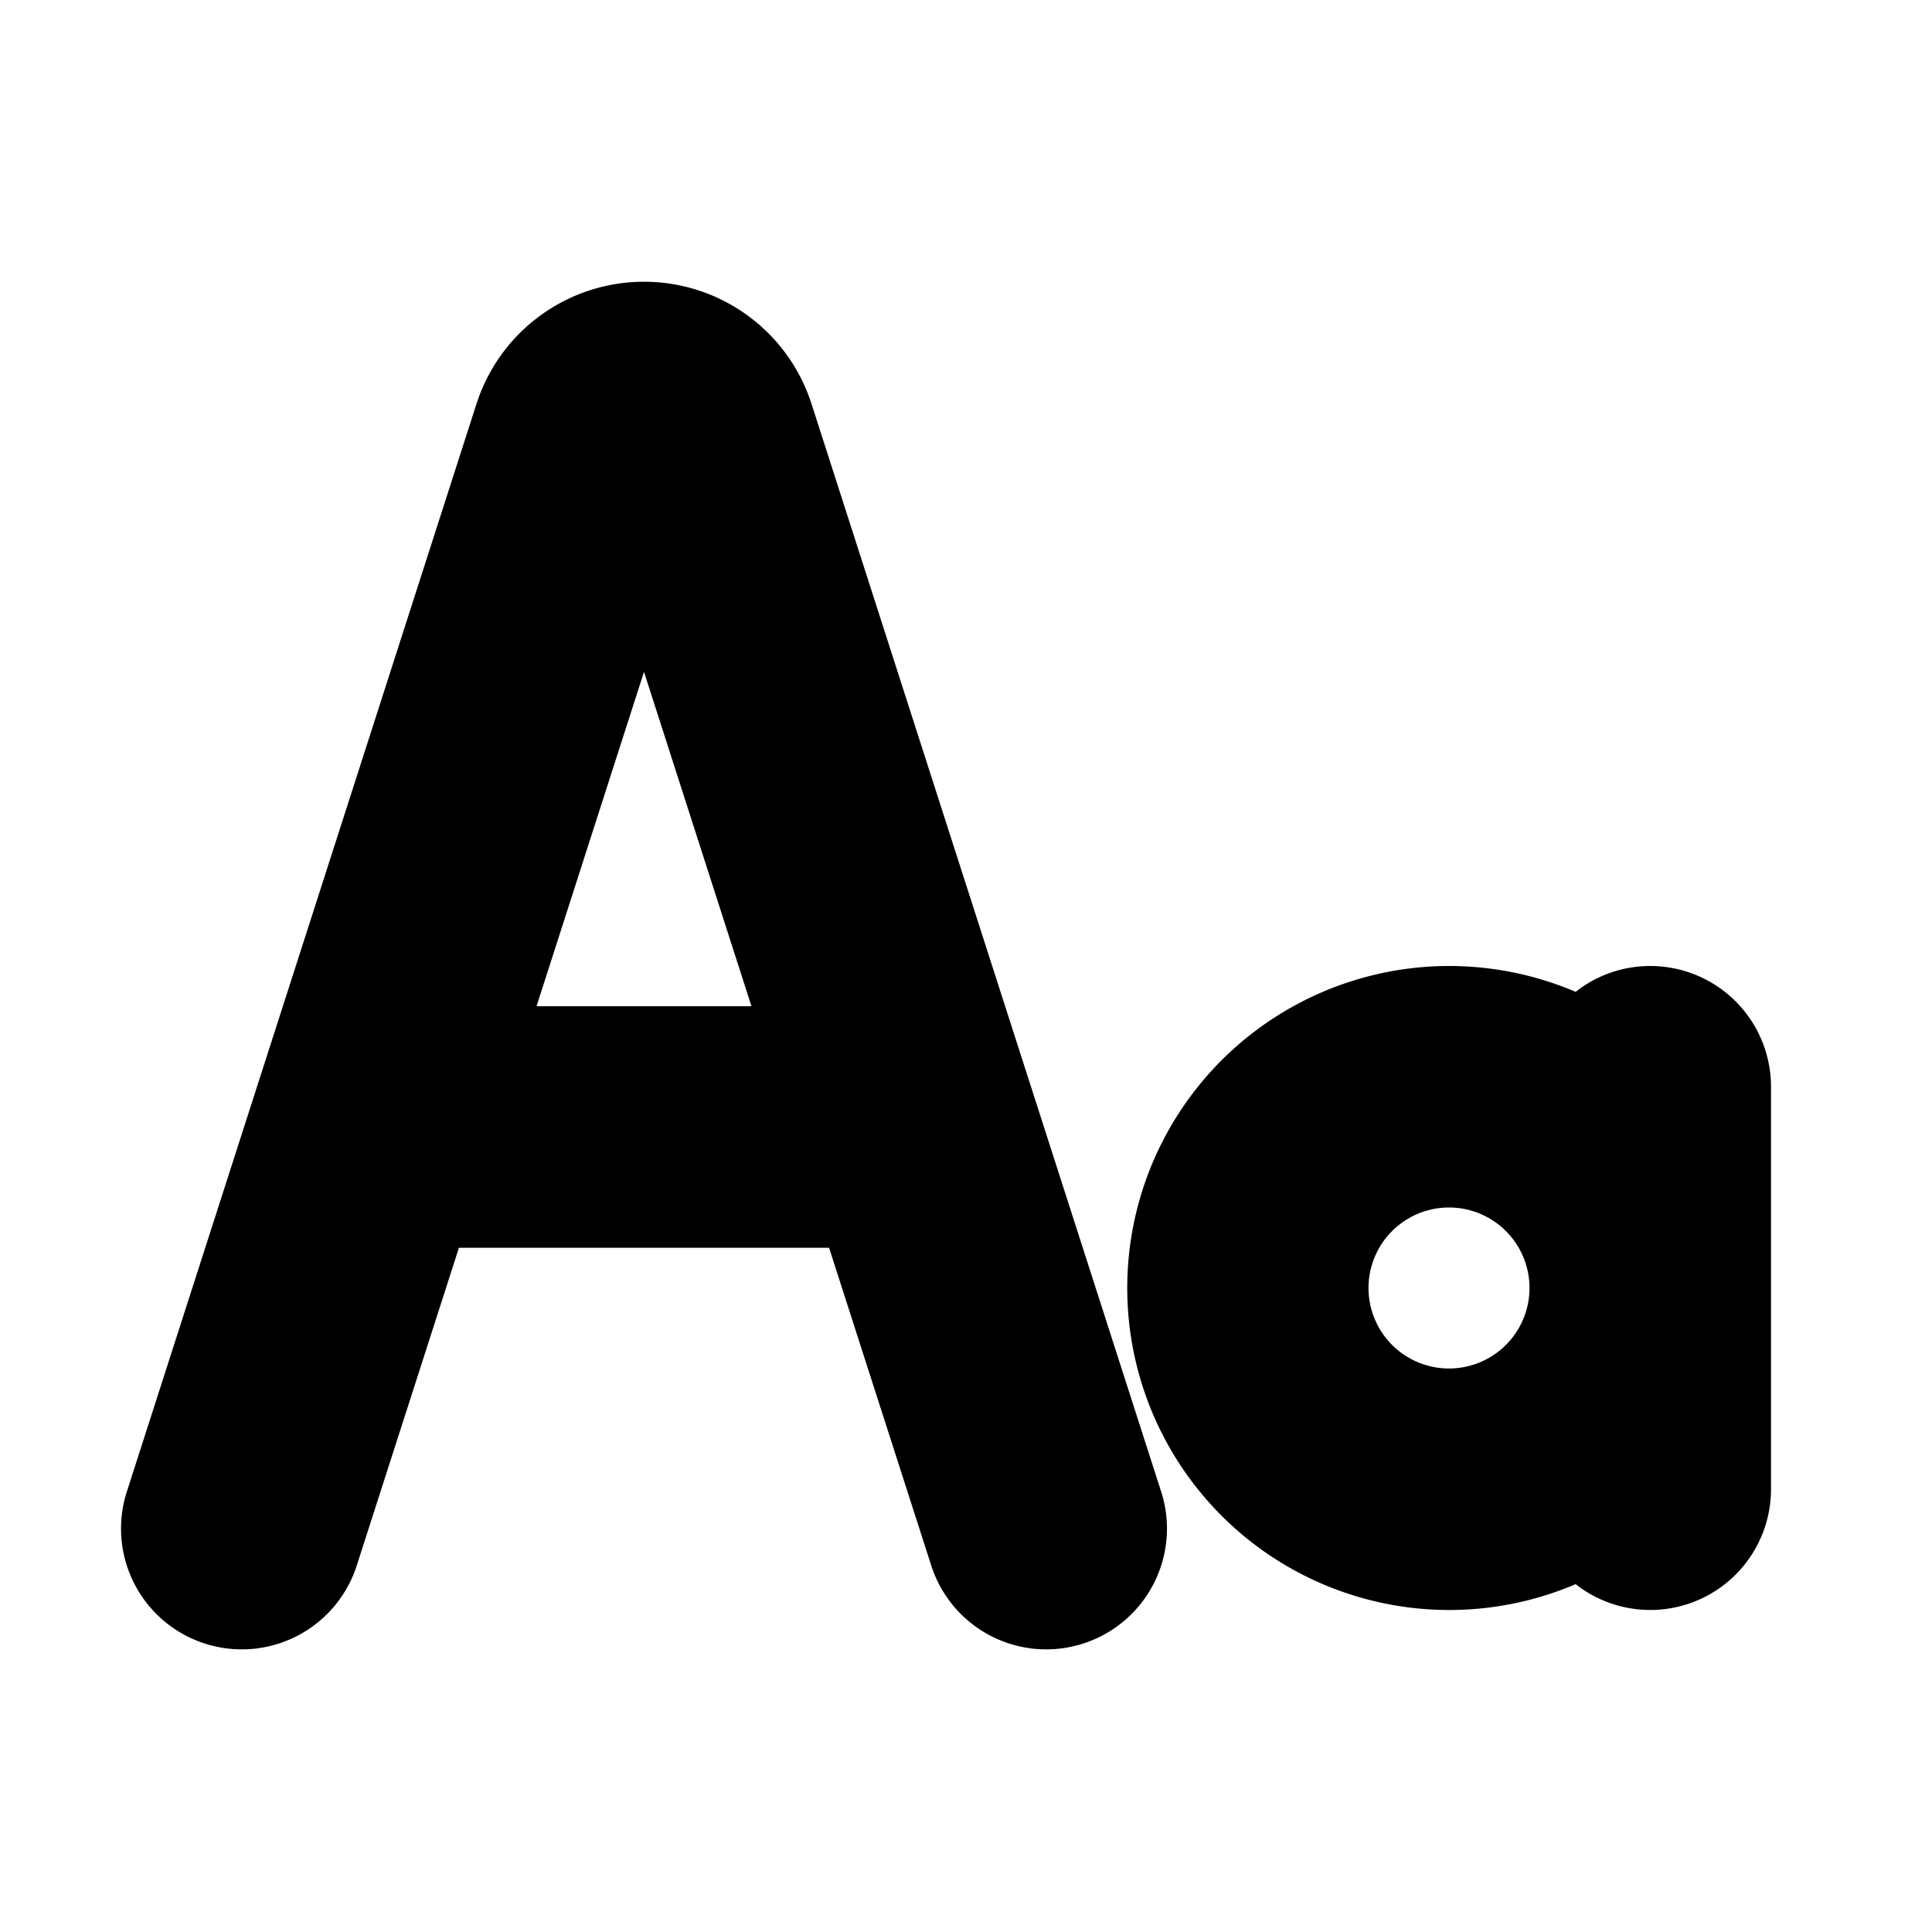 <svg xmlns="http://www.w3.org/2000/svg" viewBox="0 0 24 24">
    <g fill="none" fill-rule="evenodd">
        <path d="M24 0v24H0V0zM12.593 23.258l-.011.002-.071.035-.02.004-.014-.004-.071-.035c-.01-.004-.019-.001-.024.005l-.004.01-.017.428.005.02.01.013.104.074.015.004.012-.004.104-.074.012-.016.004-.017-.017-.427c-.002-.01-.009-.017-.017-.018m.265-.113-.013.002-.185.093-.01.01-.003.011.018.43.005.012.008.007.201.093c.012.004.023 0 .029-.008l.004-.014-.034-.614c-.003-.012-.01-.02-.02-.022m-.715.002a.023.023 0 0 0-.027.006l-.006.014-.034.614c0 .012.007.02.017.024l.015-.002.201-.093.01-.008.004-.011.017-.43-.003-.012-.01-.01z"/>
        <path fill="currentColor"
              d="M8 3.5c.95 0 1.79.613 2.081 1.517l4.347 13.524a1.5 1.5 0 0 1-2.856.918L10.299 15.5H5.701l-1.273 3.959a1.5 1.5 0 0 1-2.856-.918L5.919 5.017A2.186 2.186 0 0 1 7.999 3.5ZM20.5 12a1.5 1.5 0 0 1 1.5 1.5v5a1.5 1.5 0 0 1-2.427 1.179 4 4 0 1 1 0-7.358c.255-.201.577-.321.927-.321M18 15a1 1 0 1 0 0 2 1 1 0 0 0 0-2M8 8.346 6.665 12.5h2.67z"/>
    </g>
</svg>